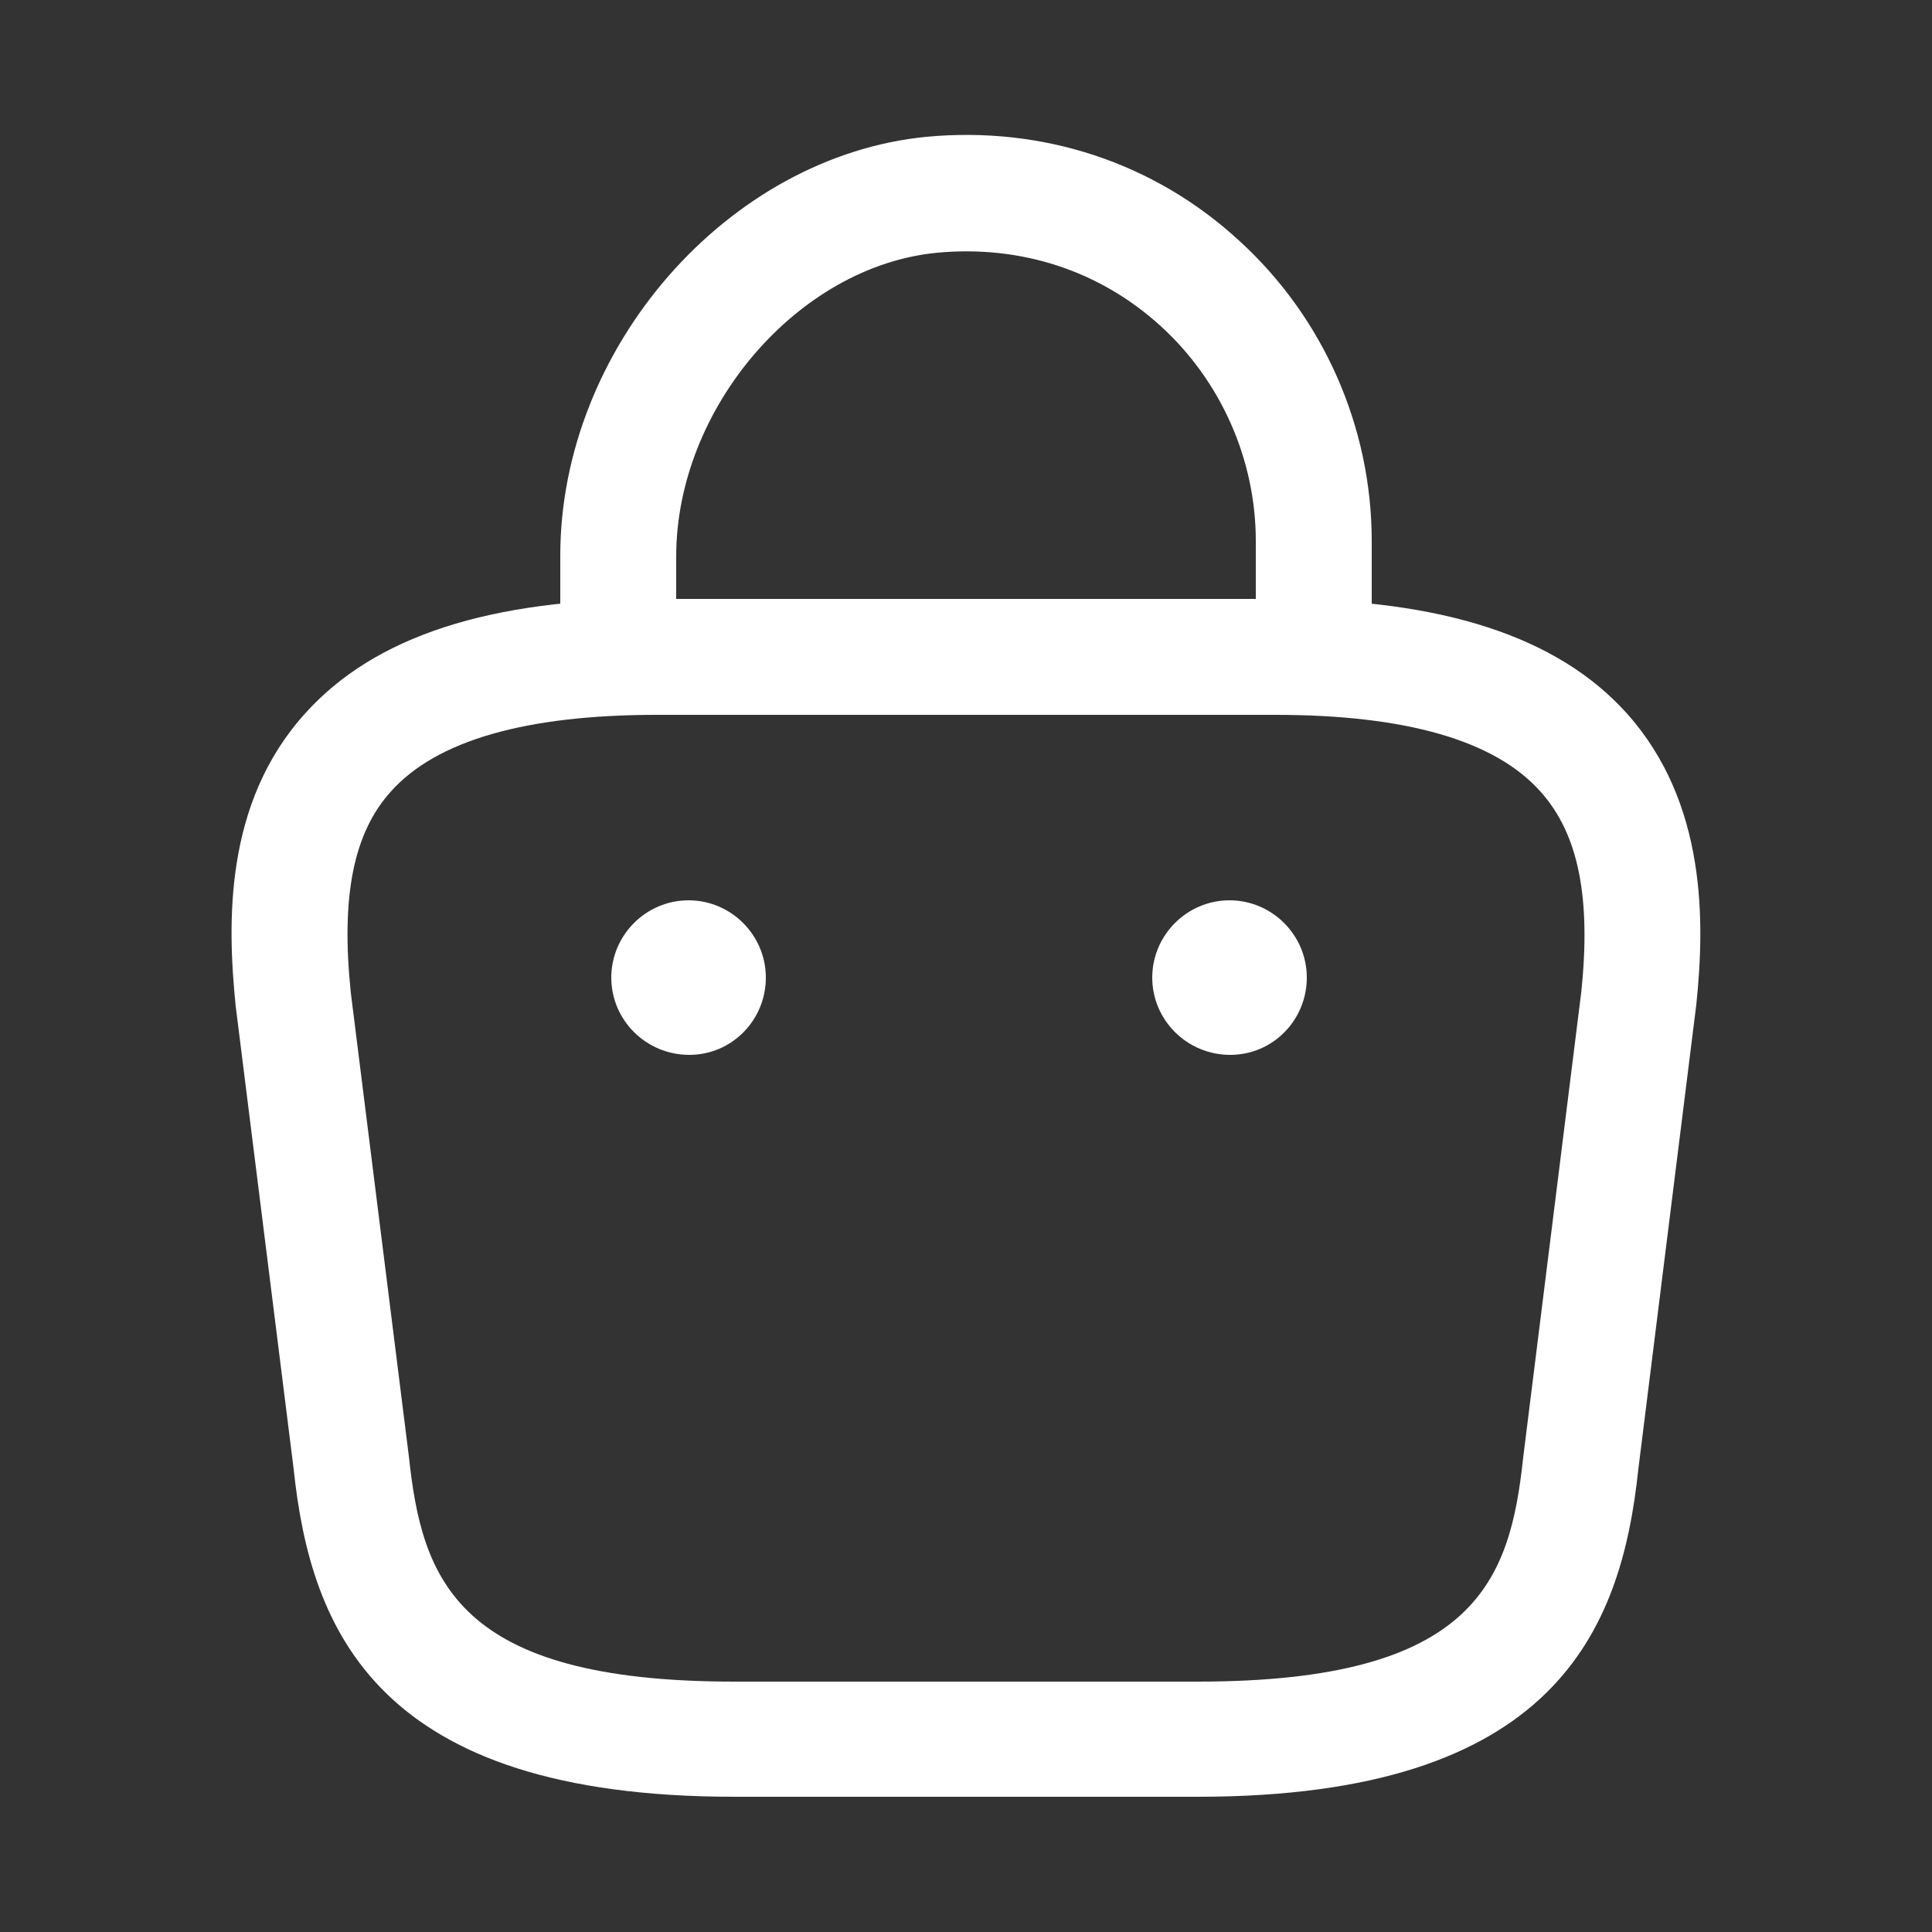 <svg width="25" height="25" viewBox="0 0 25 25" fill="none" xmlns="http://www.w3.org/2000/svg">
<rect x="0" y="0" width="25" height="25" fill="#333333" stroke="none"/>
<g id="vuesax/outline/bag-2">
<g id="bag-2">
<path id="Vector" d="M17 9.13C16.59 9.13 16.25 8.79 16.25 8.38V7C16.25 5.95 15.8 4.93 15.02 4.22C14.23 3.5 13.21 3.17 12.13 3.27C10.33 3.44 8.75 5.28 8.75 7.2V8.17C8.75 8.58 8.41 8.92 8 8.92C7.59 8.92 7.25 8.58 7.25 8.17V7.19C7.25 4.5 9.42 2.02 11.99 1.77C13.49 1.63 14.93 2.1 16.03 3.11C17.12 4.1 17.75 5.52 17.75 7V8.38C17.75 8.79 17.41 9.13 17 9.13Z" fill="white"/>
<path id="Vector_2" d="M15.5 23.25H9.5C4.88 23.25 4.02 21.1 3.8 19.01L3.05 13.02C2.94 11.94 2.9 10.39 3.95 9.23C4.85 8.23 6.34 7.75 8.5 7.75H16.5C18.67 7.75 20.16 8.24 21.05 9.23C22.09 10.39 22.06 11.94 21.95 13L21.2 19.01C20.98 21.1 20.12 23.25 15.5 23.25ZM8.5 9.25C6.81 9.25 5.65 9.58 5.06 10.24C4.57 10.78 4.41 11.61 4.54 12.85L5.29 18.84C5.46 20.44 5.9 21.76 9.5 21.76H15.5C19.1 21.76 19.54 20.45 19.71 18.86L20.46 12.85C20.59 11.63 20.43 10.8 19.94 10.25C19.35 9.58 18.19 9.25 16.5 9.25H8.5Z" fill="white"/>
<path id="Vector_3" d="M15.92 13.65C15.36 13.65 14.91 13.2 14.91 12.65C14.91 12.1 15.36 11.65 15.91 11.65C16.46 11.65 16.91 12.1 16.91 12.65C16.91 13.2 16.47 13.65 15.92 13.65Z" fill="white"/>
<path id="Vector_4" d="M8.92 13.65C8.36 13.65 7.91 13.2 7.91 12.65C7.91 12.1 8.36 11.65 8.91 11.65C9.46 11.65 9.91 12.1 9.91 12.65C9.91 13.2 9.47 13.65 8.92 13.65Z" fill="white"/>
</g>
</g>
</svg>
